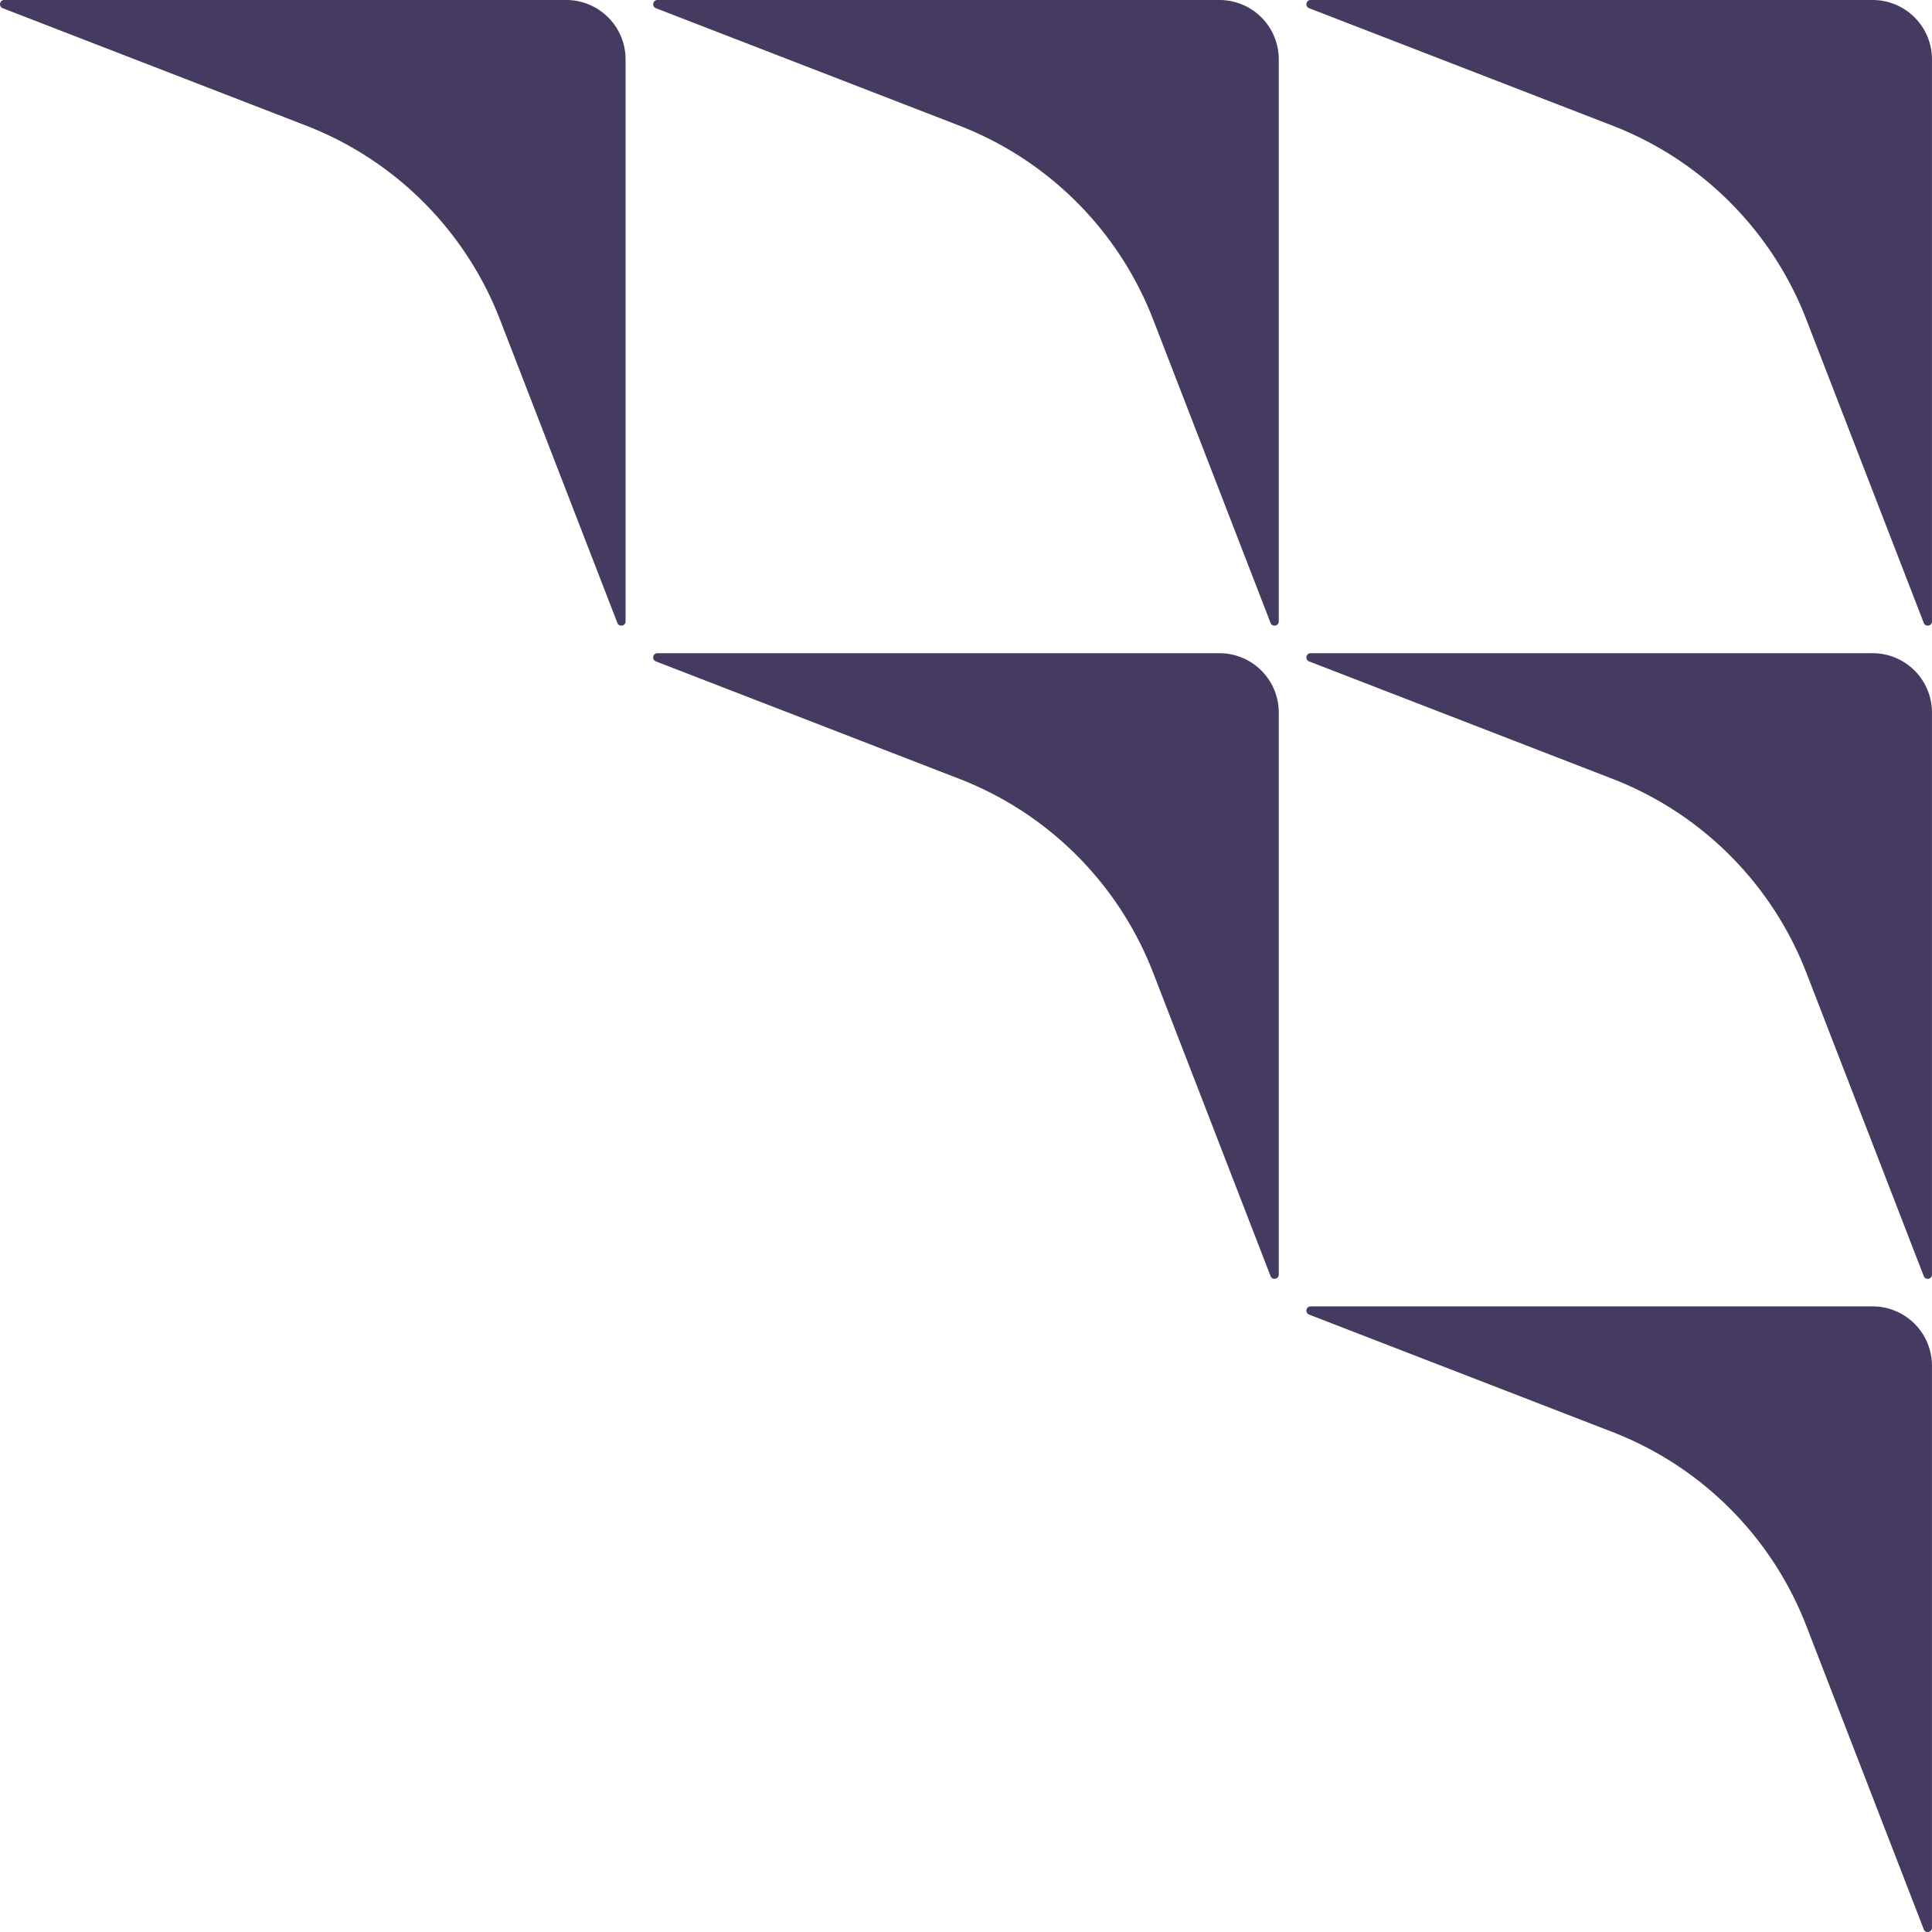 <svg xmlns="http://www.w3.org/2000/svg" xmlns:xlink="http://www.w3.org/1999/xlink" width="64" height="64" viewBox="0 0 64 64" fill="#453a60">
  <defs>
    <path id="a" d="M18.756 0H.141c-.156 0-.196.216-.05.272L10.136 4.16a11.24 11.24 0 0 1 6.427 6.428l3.888 10.047c.056.145.272.105.272-.05V1.966A1.966 1.966 0 0 0 18.756 0"/>
  </defs>
  <use xlink:href="#a"/>
  <use xlink:href="#a" x="43.276"/>
  <use xlink:href="#a" x="43.276" y="43.276"/>
  <use xlink:href="#a" x="21.638" y="21.638"/>
  <use xlink:href="#a" x="21.638"/>
  <use xlink:href="#a" x="43.276" y="21.638"/>
</svg>
